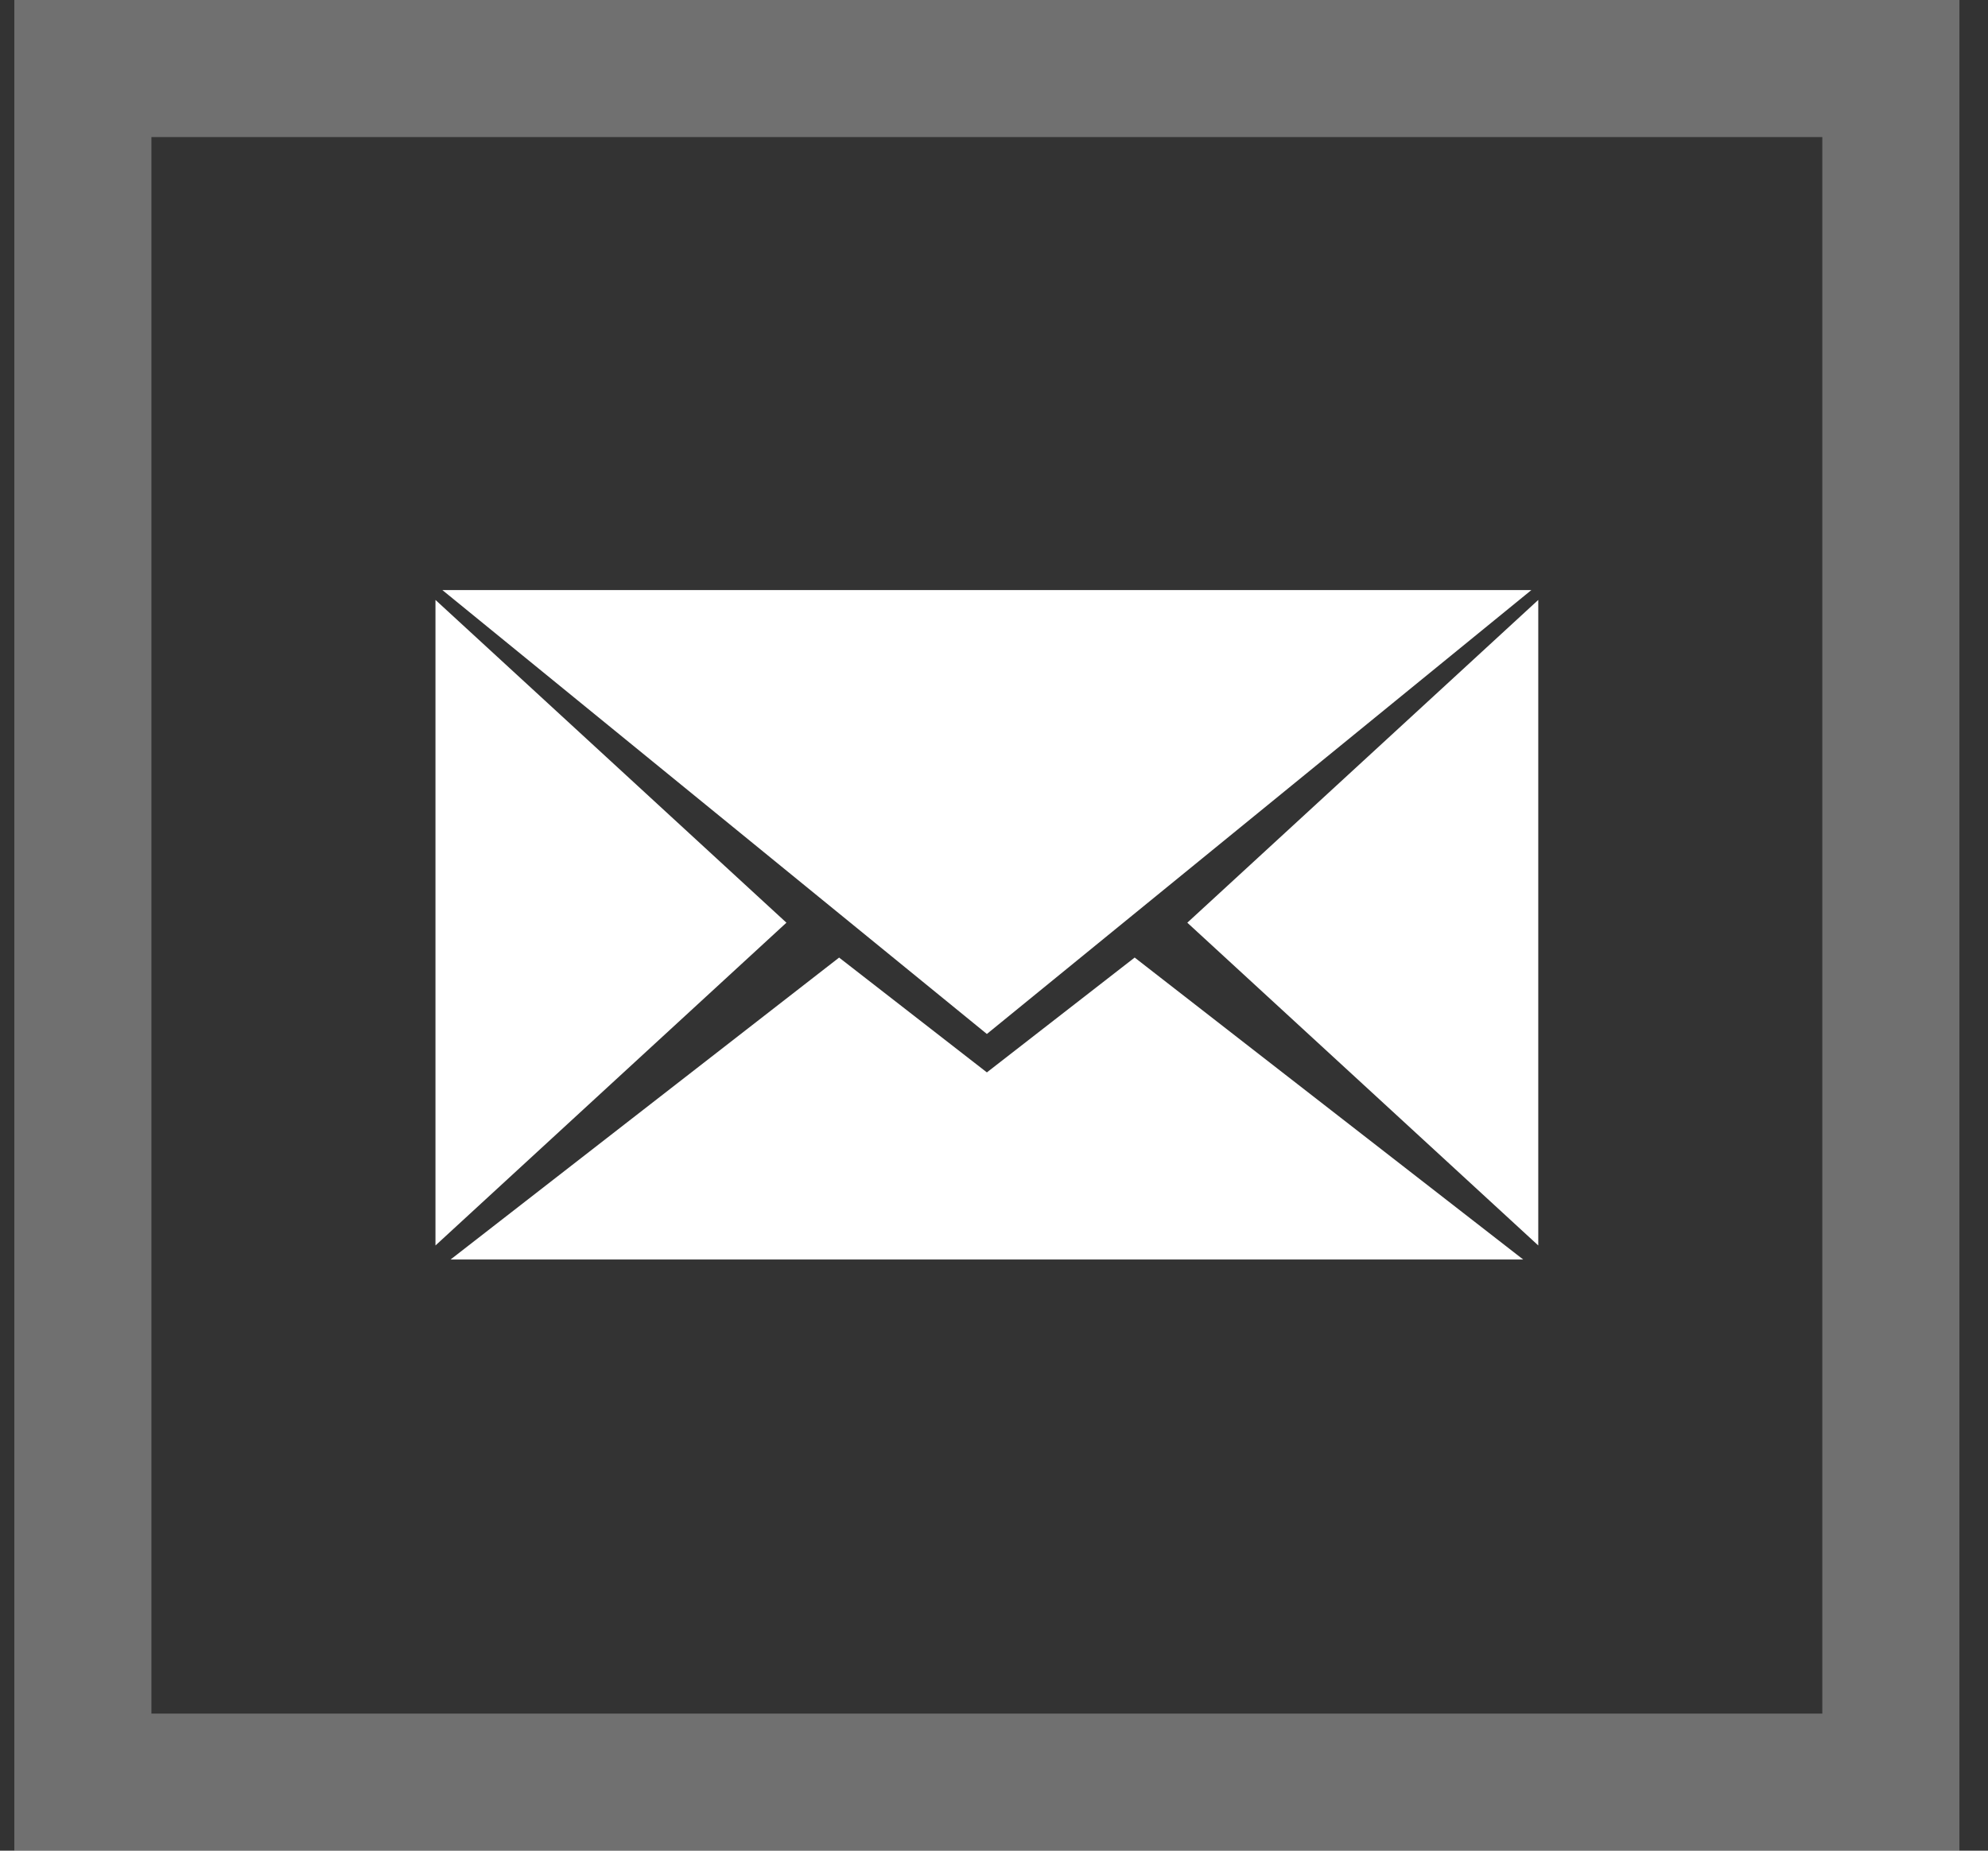 <svg xmlns="http://www.w3.org/2000/svg" width="58" height="54">
  <rect width="100%" height="100%" fill="#333333" stroke="none"/>
  <g fill="none" fill-rule="evenodd">
    <path stroke="#FFF" stroke-width="4" d="M2.418 2h52.748v50H2.418z" opacity=".298"/>
    <g fill="#FFF" fill-rule="nonzero">
      <path d="M33.104 27.94l-4.312 3.351-4.311-3.35-3.512 2.73-7.824 6.08H44.44l-7.824-6.08zM22.944 26.923l-5.119-4.709-5.12-4.709v18.836l5.12-4.71z"/>
      <path d="M28.792 30.17l7.943-6.476 7.942-6.476h-31.77l7.943 6.476zM39.76 22.214l-5.12 4.709 5.12 4.709 5.119 4.709V17.505z"/>
    </g>
  </g>
</svg>